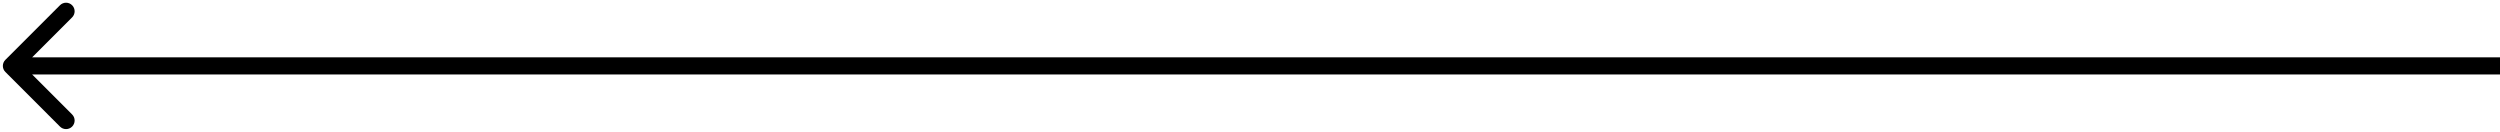 <svg width="437" height="23" viewBox="0 0 437 23" fill="none" xmlns="http://www.w3.org/2000/svg">
<path d="M0.939 10.46C0.353 11.046 0.353 11.995 0.939 12.581L10.485 22.127C11.071 22.713 12.02 22.713 12.606 22.127C13.192 21.541 13.192 20.591 12.606 20.006L4.121 11.52L12.606 3.035C13.192 2.449 13.192 1.5 12.606 0.914C12.02 0.328 11.071 0.328 10.485 0.914L0.939 10.46ZM437.001 10.02L1.999 10.02V13.02L437.001 13.02V10.02Z" fill="black"/>
</svg>

